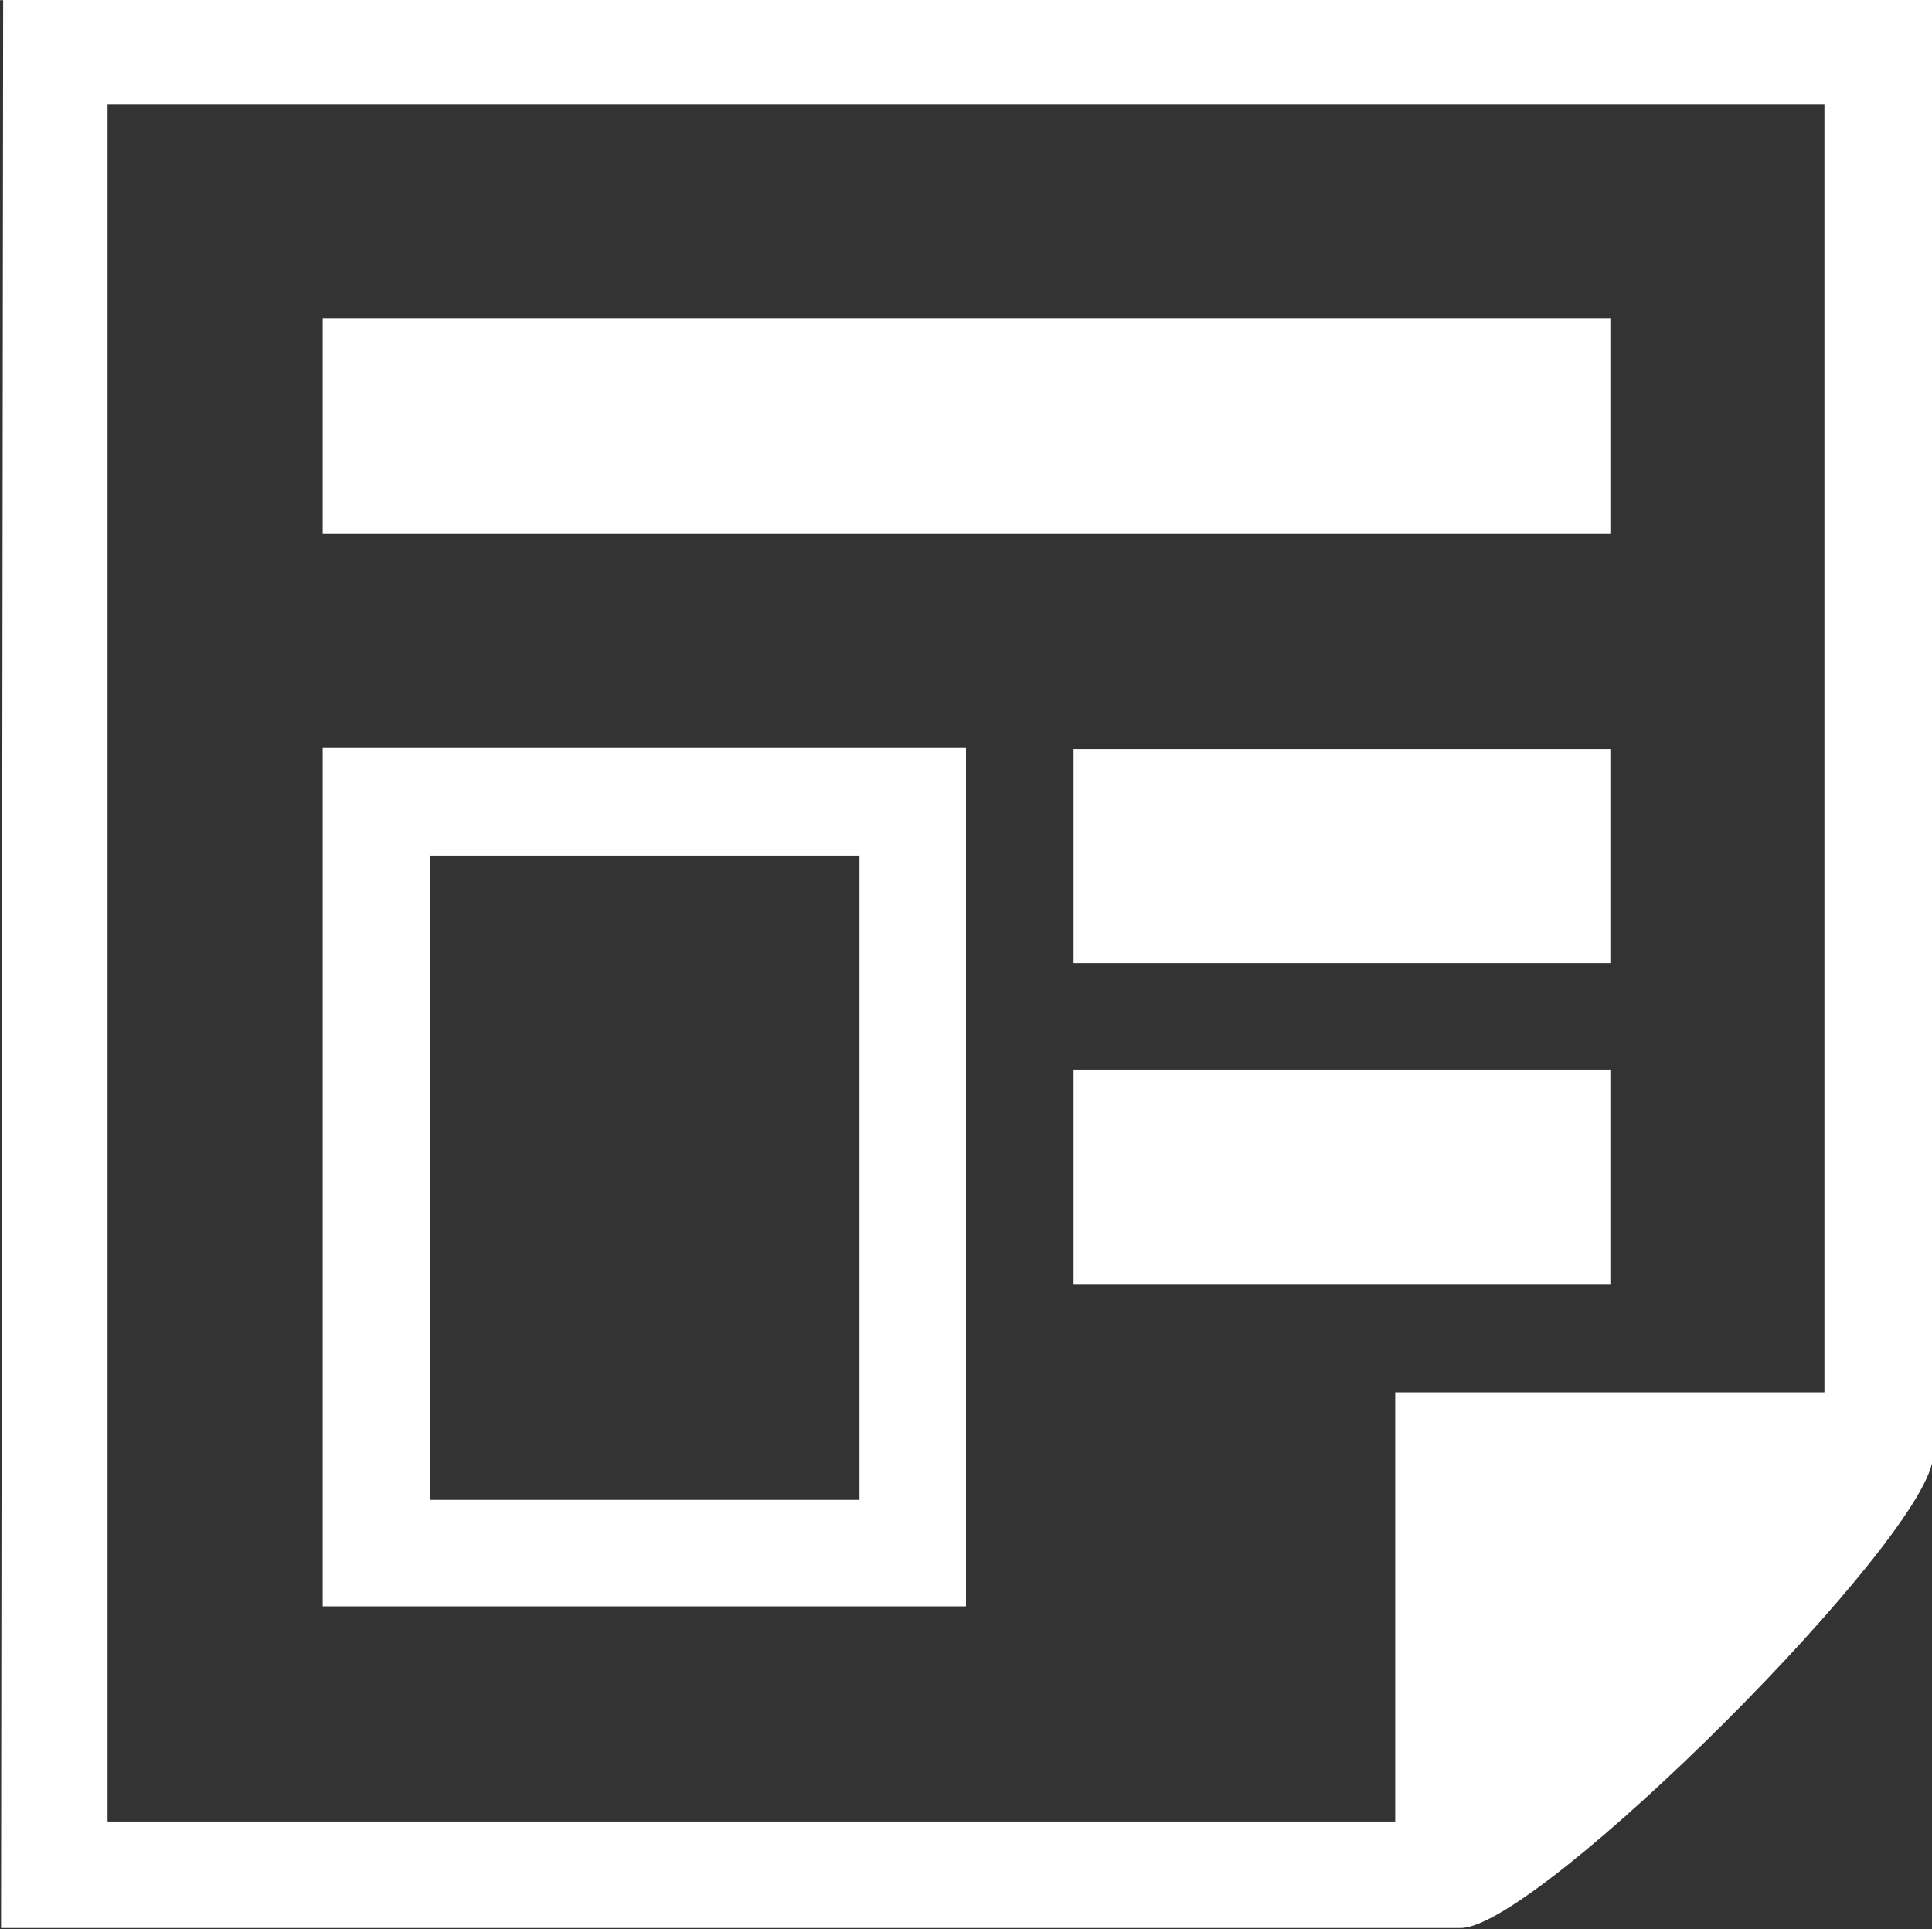 <?xml version="1.0" encoding="UTF-8"?>
<!DOCTYPE svg PUBLIC "-//W3C//DTD SVG 1.1//EN" "http://www.w3.org/Graphics/SVG/1.1/DTD/svg11.dtd">
<!-- Creator: CorelDRAW 2021 (64-Bit) -->
<svg xmlns="http://www.w3.org/2000/svg" xml:space="preserve" width="2.032mm" height="2.029mm" version="1.1" style="shape-rendering:geometricPrecision; text-rendering:geometricPrecision; image-rendering:optimizeQuality; fill-rule:evenodd; clip-rule:evenodd"
viewBox="0 0 18.32 18.29"
 xmlns:xlink="http://www.w3.org/1999/xlink"
 xmlns:xodm="http://www.corel.com/coreldraw/odm/2003">
 <rect x="0" y="0" width="18.32" height="18.29" fill="#333333" stroke="none"/>
 <defs>
  <style type="text/css">
   <![CDATA[
    .fil0 {fill:white}
   ]]>
  </style>
 </defs>
 <g id="Capa_x0020_1">
  <path class="fil0" d="M1.02 0.99l16.28 0 0 12.21 -4.07 0 0 4.07 -12.21 0 0 -16.28zm9.16 11.19l5.09 0 0 -2.04 -5.09 0 0 2.04zm0 -3.05l5.09 0 0 -2.03 -5.09 0 0 2.03zm-7.12 -4.07l12.21 0 0 -2.04 -12.21 0 0 2.04zm1.02 3.05l4.07 0 0 6.11 -4.07 0 0 -6.11zm-1.02 7.12l6.1 0 0 -8.14 -6.1 0 0 8.14zm10.79 3.05c0.74,0 4.48,-3.74 4.48,-4.48l0 -13.81 -18.3 0 -0.02 18.29 13.84 0z"/>
 </g>
</svg>
